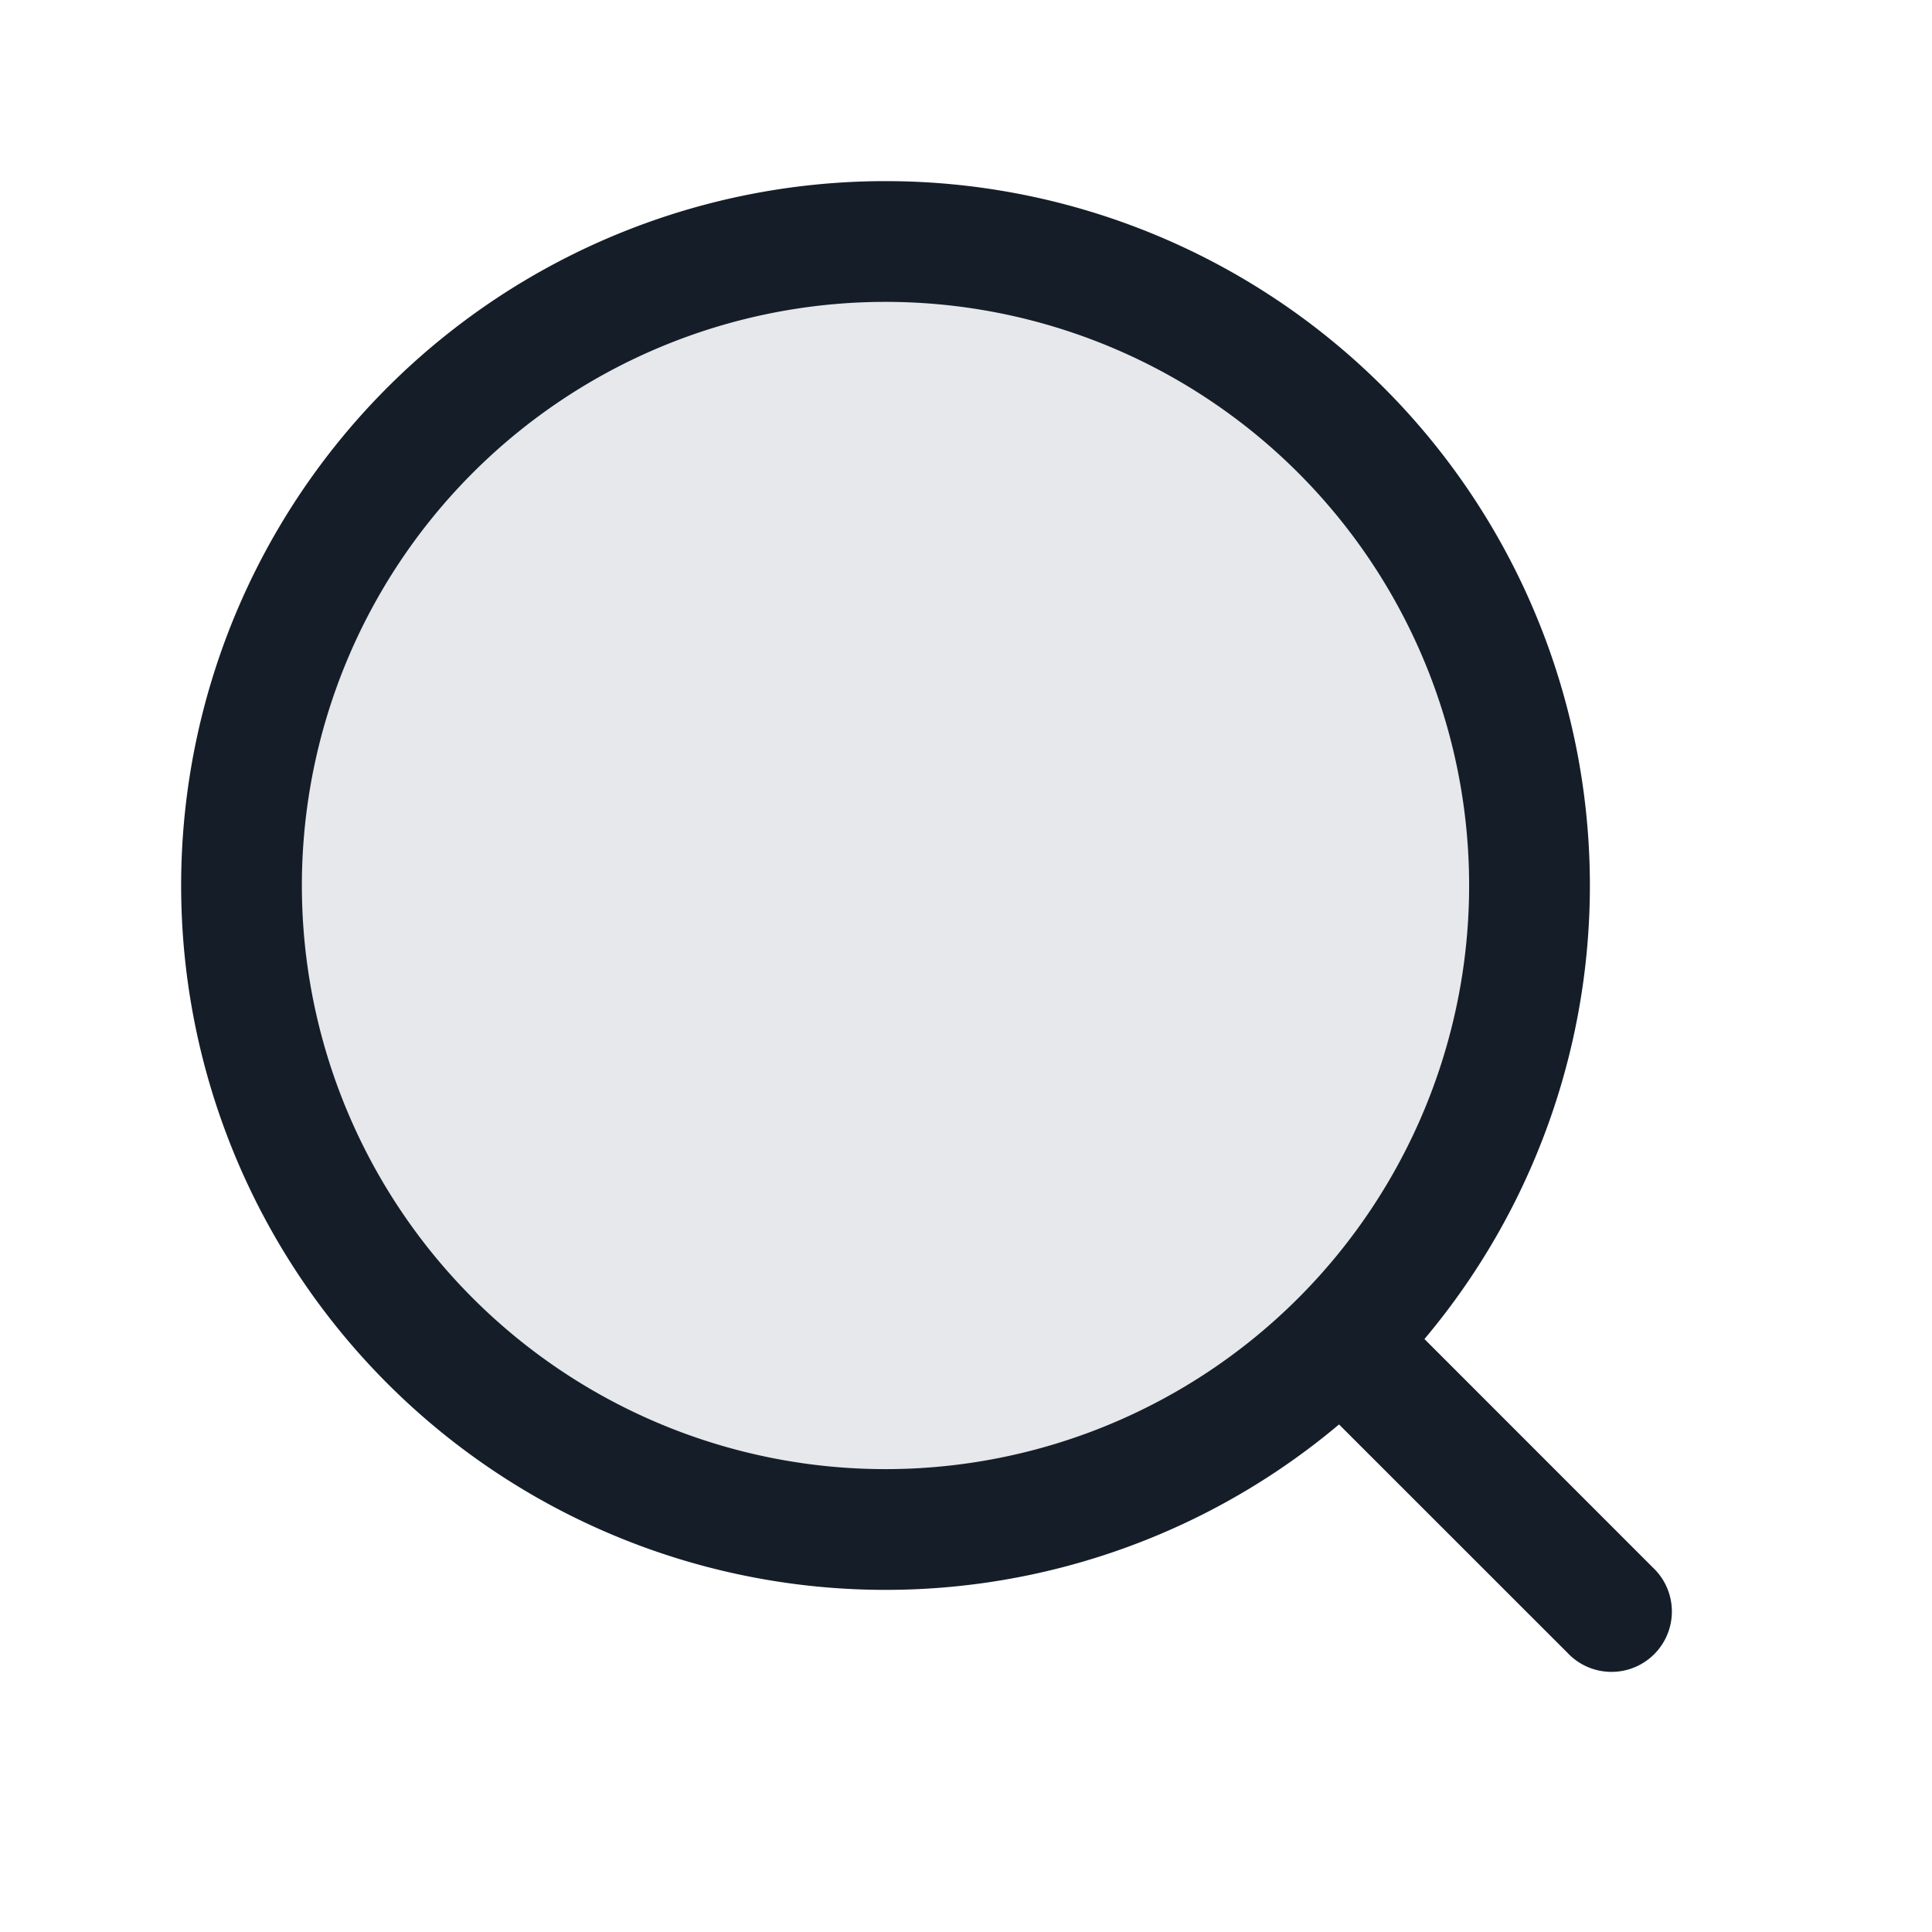 <svg viewBox="0 0 24 24" fill="none" xmlns="http://www.w3.org/2000/svg"><path d="M19 11a8 8 0 1 1-16 0 8 8 0 0 1 16 0Z" fill="#636F7E" fill-opacity=".16"/><path fill-rule="evenodd" clip-rule="evenodd" d="M3.75 11a7.25 7.25 0 1 1 14.5 0 7.25 7.25 0 0 1-14.5 0ZM11 2.25a8.75 8.75 0 1 0 5.634 15.445l2.836 2.835a.75.75 0 1 0 1.06-1.06l-2.835-2.836A8.75 8.75 0 0 0 11 2.25Z" fill="#151E28"/></svg>